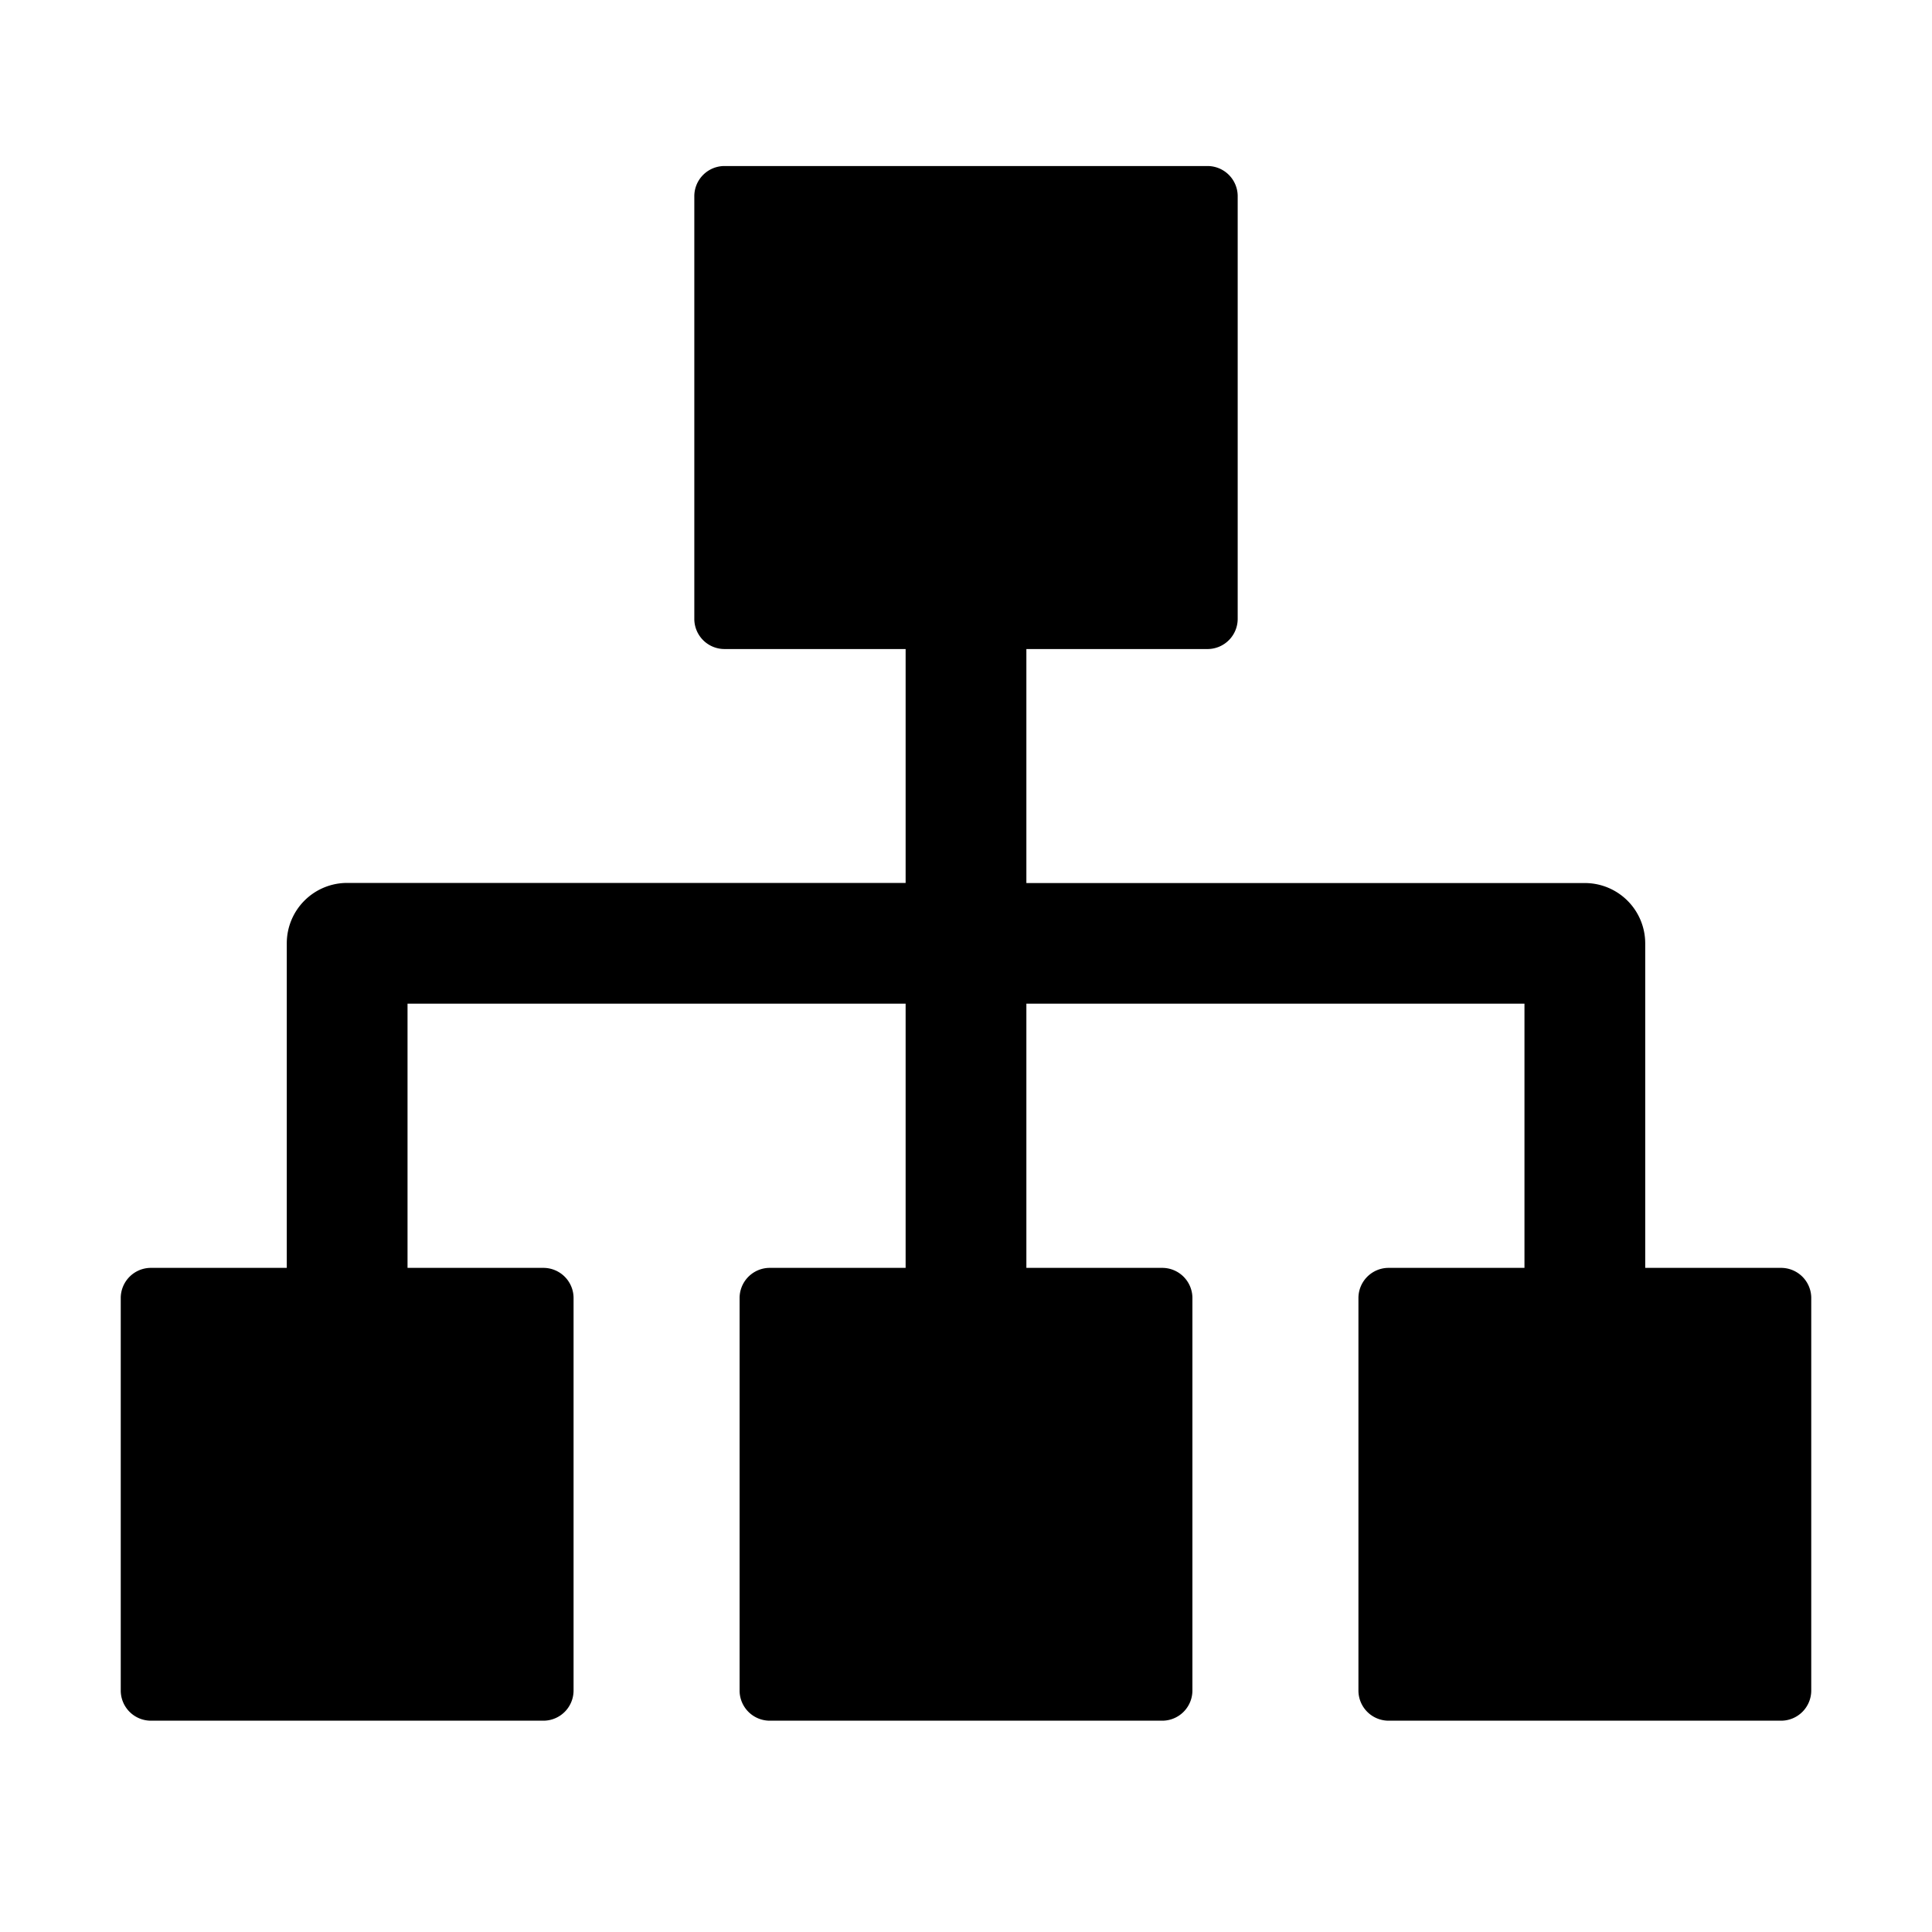 <?xml version="1.0" standalone="no"?><!DOCTYPE svg PUBLIC "-//W3C//DTD SVG 1.1//EN" "http://www.w3.org/Graphics/SVG/1.1/DTD/svg11.dtd"><svg t="1678026074823" class="icon" viewBox="0 0 1024 1024" version="1.1" xmlns="http://www.w3.org/2000/svg" p-id="1204" xmlns:xlink="http://www.w3.org/1999/xlink" width="200" height="200"><path d="M640 88a16 16 0 0 1 16 15.68V328a16 16 0 0 1-15.68 16H384a16 16 0 0 1-16-15.68V104a16 16 0 0 1 15.68-16H640z m-96 256v124.032h296a32 32 0 0 1 32 32V672h-64V531.968H544V672h-64V531.968H216V672h-64V499.968a32 32 0 0 1 32-32h296V344h64z m72 328a16 16 0 0 1 16 15.68V896a16 16 0 0 1-15.68 16H408a16 16 0 0 1-16-15.68V688a16 16 0 0 1 15.68-16H616z m-328 0a16 16 0 0 1 16 15.68V896a16 16 0 0 1-15.68 16H80a16 16 0 0 1-16-15.68V688a16 16 0 0 1 15.68-16H288z m656 0a16 16 0 0 1 16 15.68V896a16 16 0 0 1-15.68 16H736a16 16 0 0 1-16-15.68V688a16 16 0 0 1 15.68-16H944z" p-id="1205"></path></svg>